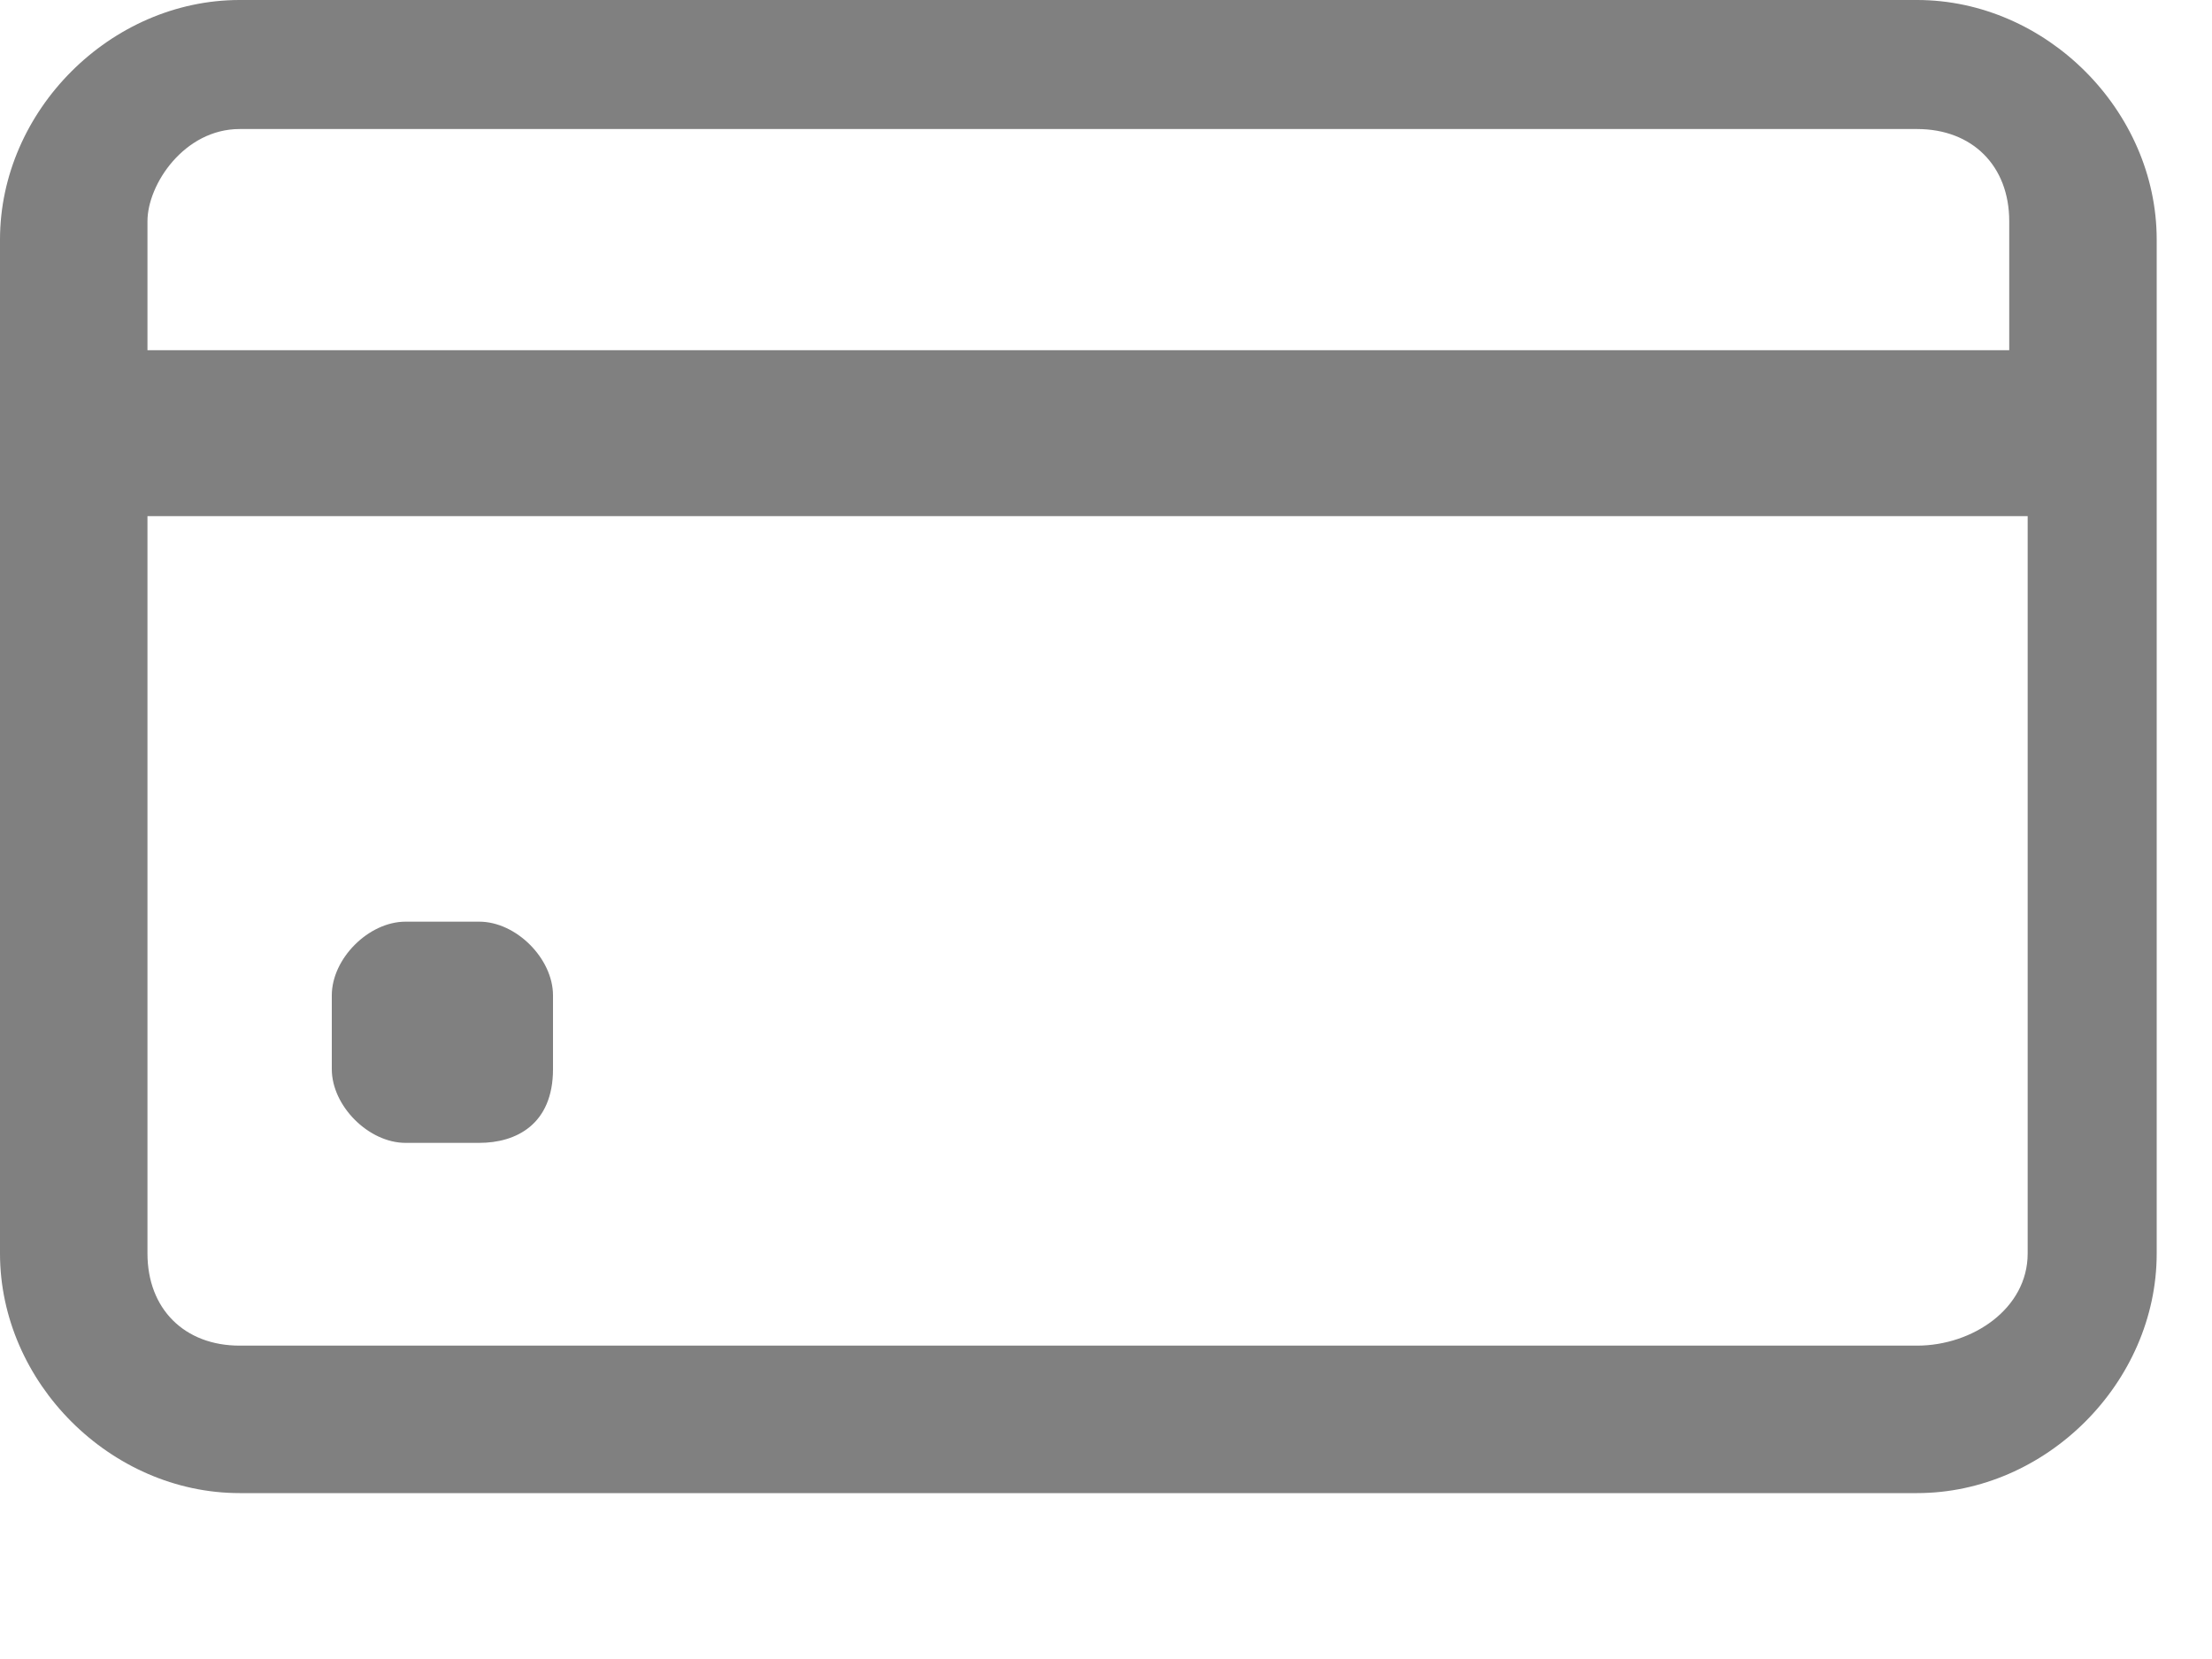 <svg width="12" height="9" viewBox="0 0 12 9" fill="none" xmlns="http://www.w3.org/2000/svg">
<path d="M10.4 0H1.3C0.6 0 0 0.6 0 1.3V6.8C0 7.5 0.6 8.1 1.3 8.1H10.4C11.1 8.1 11.7 7.5 11.7 6.8V1.3C11.7 0.6 11.1 0 10.4 0ZM1.3 0.7H10.4C10.7 0.7 10.9 0.9 10.9 1.2V1.9H0.8V1.2C0.8 1 1 0.7 1.3 0.7ZM10.4 7.3H1.3C1 7.3 0.8 7.1 0.8 6.8V2.8H11V6.8C11 7.1 10.7 7.3 10.4 7.3Z" fill="#808080"/>
<path d="M2.6 6.2H2.2C2 6.2 1.8 6 1.8 5.8V5.4C1.8 5.2 2 5 2.2 5H2.6C2.8 5 3 5.2 3 5.4V5.8C3 6.1 2.8 6.2 2.6 6.2Z" fill="#808080"/>
</svg>
